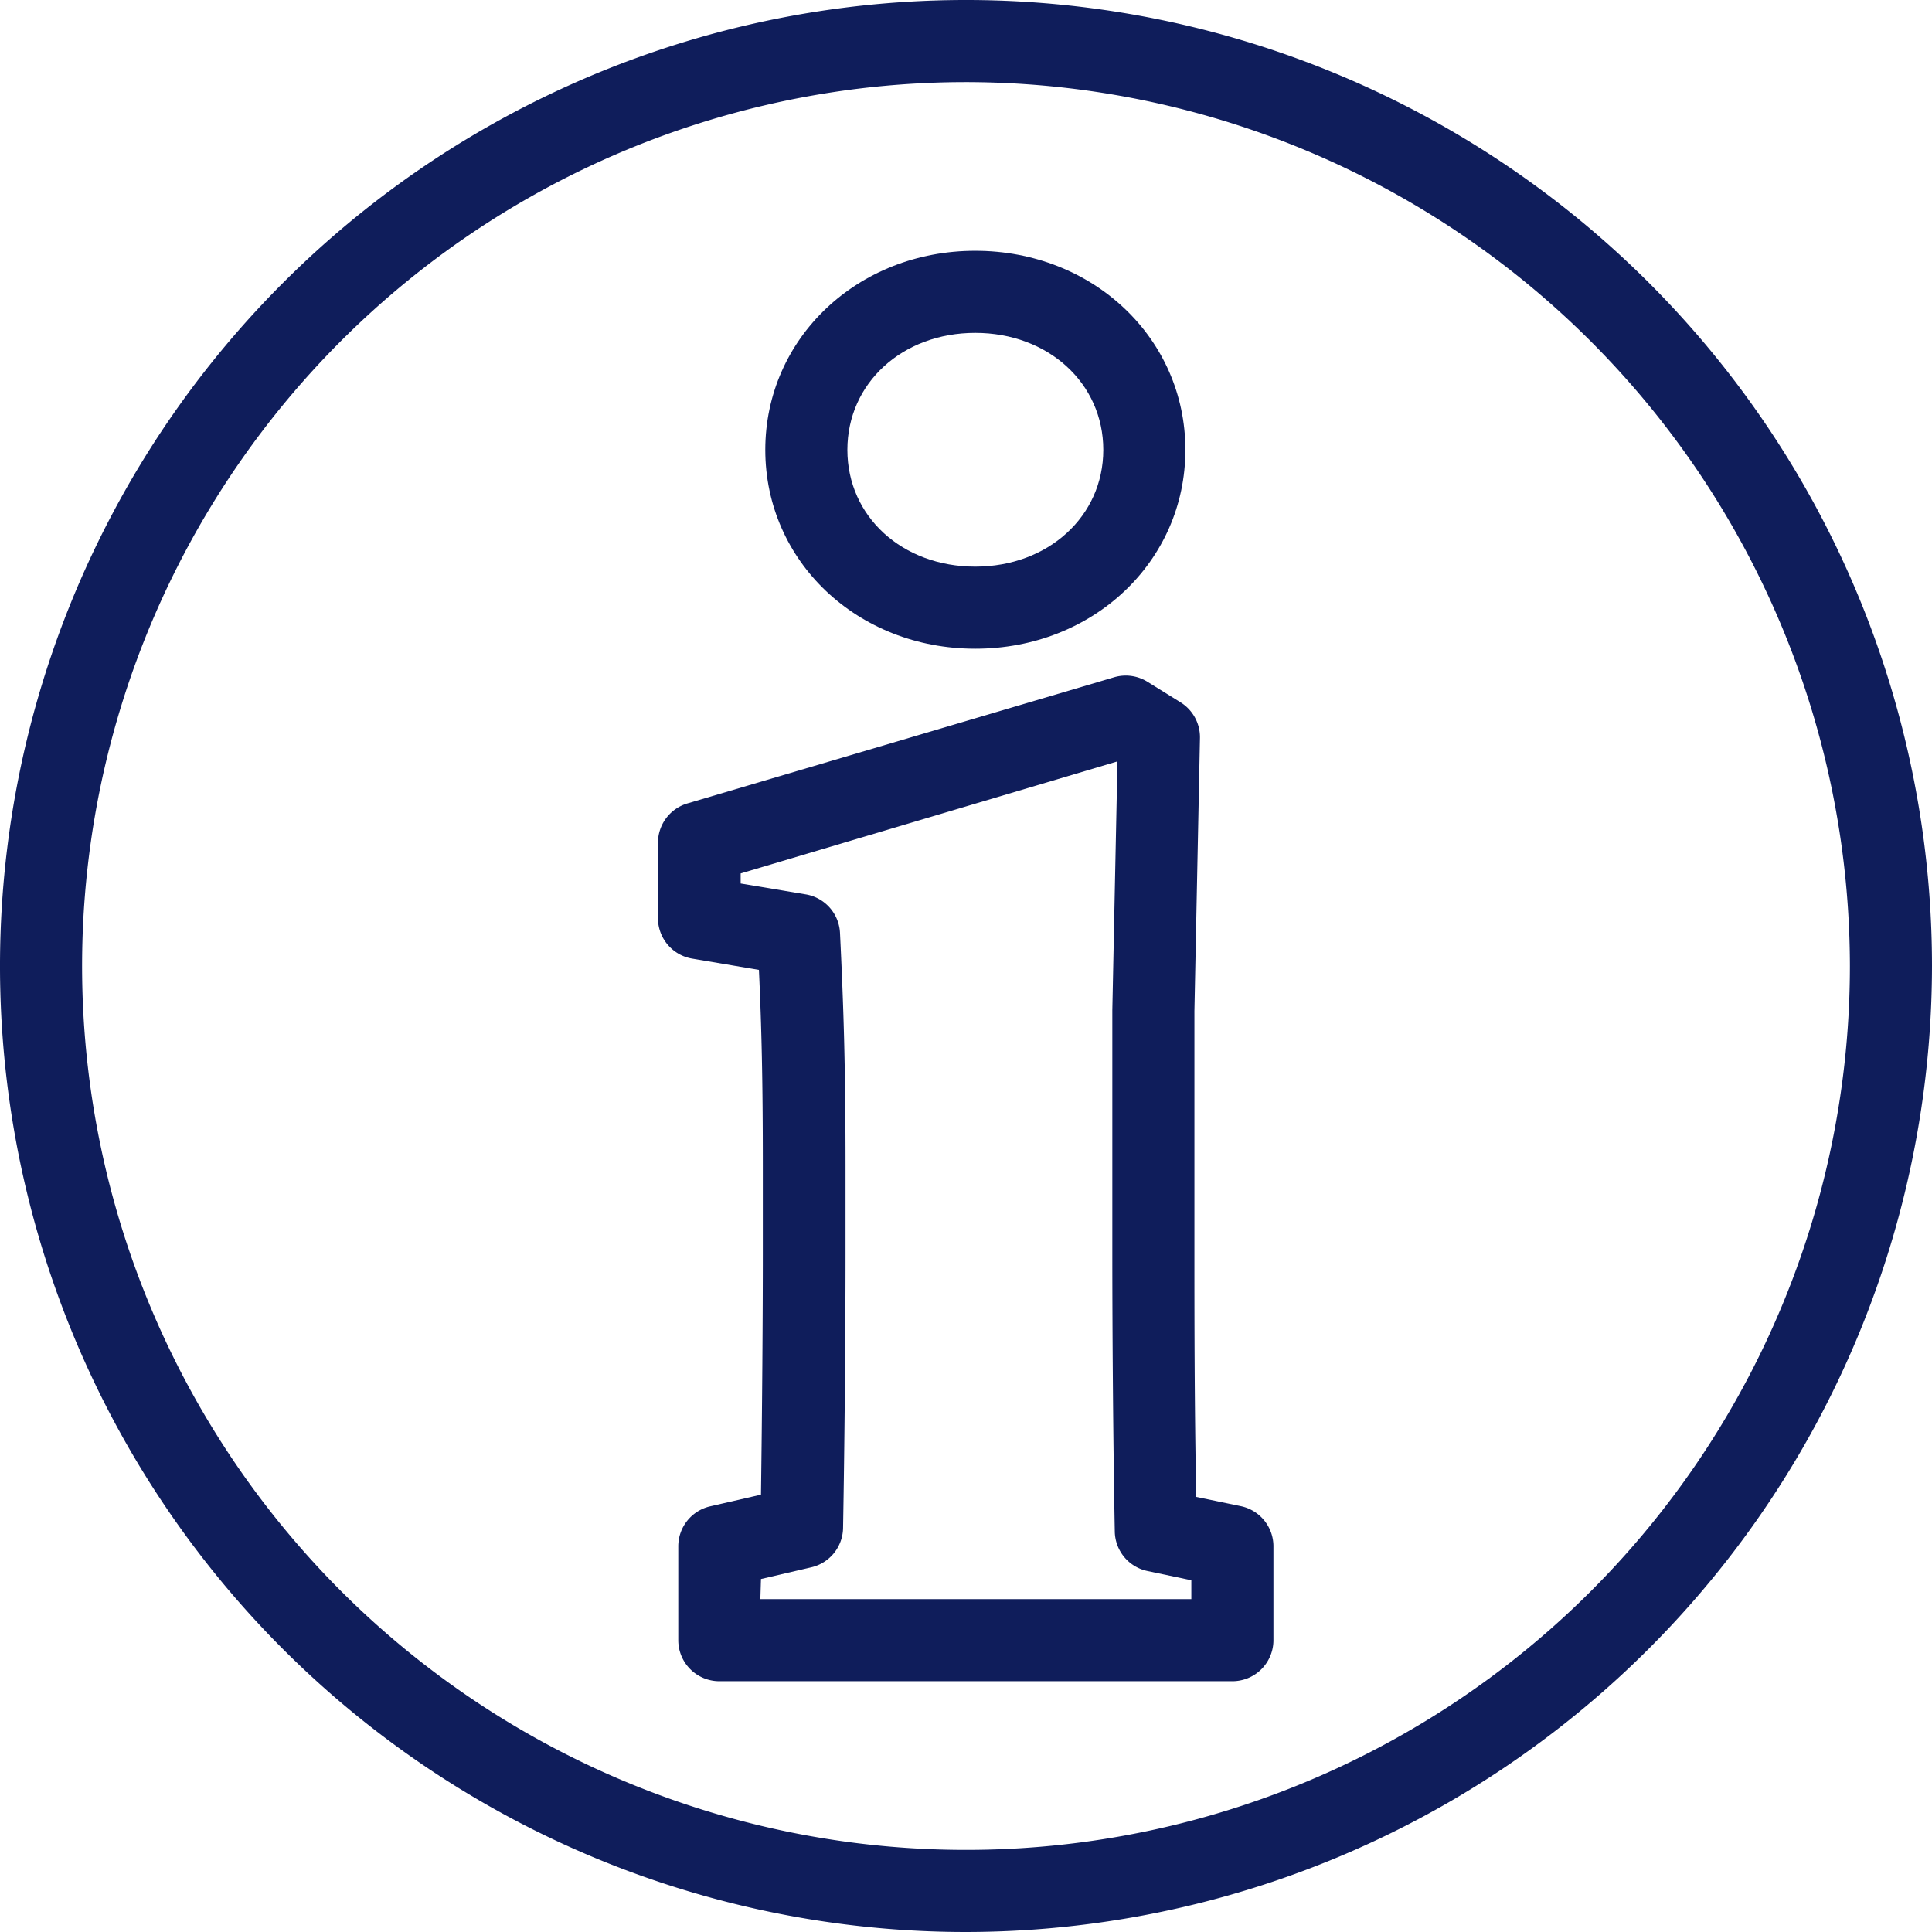 <svg xmlns="http://www.w3.org/2000/svg" viewBox="0 0 94.14 94.14"><defs><style>.cls-1{fill:#0f1d5b;}</style></defs><g id="Layer_2" data-name="Layer 2"><g id="Layer_1-2" data-name="Layer 1"><path class="cls-1" d="M60.05,81.92h-25a2,2,0,0,1-2-2V75.35a2,2,0,0,1,1.55-1.95l2.48-.57c.06-4.34.09-8.91.09-11.71v-4.3c0-4.17-.06-6.74-.19-9.56l-3.25-.55a2,2,0,0,1-1.67-2V41.07a2,2,0,0,1,1.43-1.92L54.29,33a2,2,0,0,1,1.62.22l1.61,1a2,2,0,0,1,.95,1.74L58.2,49.26V61.12c0,2.84,0,7.45.09,11.82l2.17.45a2,2,0,0,1,1.59,2v4.57A2,2,0,0,1,60.05,81.92Zm-23-4h21V77l-2.14-.45a2,2,0,0,1-1.59-1.92c-.09-4.83-.12-10.29-.12-13.49V49.22l.25-12.12L36.09,42.56v.49l3.17.53a2,2,0,0,1,1.67,1.87c.17,3.52.27,6.37.27,11.37v4.3c0,4.15-.05,9.39-.12,13.34a2,2,0,0,1-1.55,1.91l-2.45.57Z"/><path class="cls-1" d="M47.52,31.61c-5.74,0-10.23-4.26-10.23-9.69s4.49-9.7,10.23-9.7,10.24,4.26,10.24,9.7S53.26,31.61,47.52,31.61Zm0-15.39c-3.55,0-6.23,2.45-6.23,5.7s2.68,5.69,6.23,5.69,6.24-2.45,6.24-5.69S51.08,16.22,47.52,16.22Z"/><path class="cls-1" d="M47.07,94.14A47.07,47.07,0,1,1,94.14,47.07,47.12,47.12,0,0,1,47.07,94.14ZM47.07,4A43.07,43.07,0,1,0,90.14,47.07,43.12,43.12,0,0,0,47.07,4Z"/></g></g></svg>